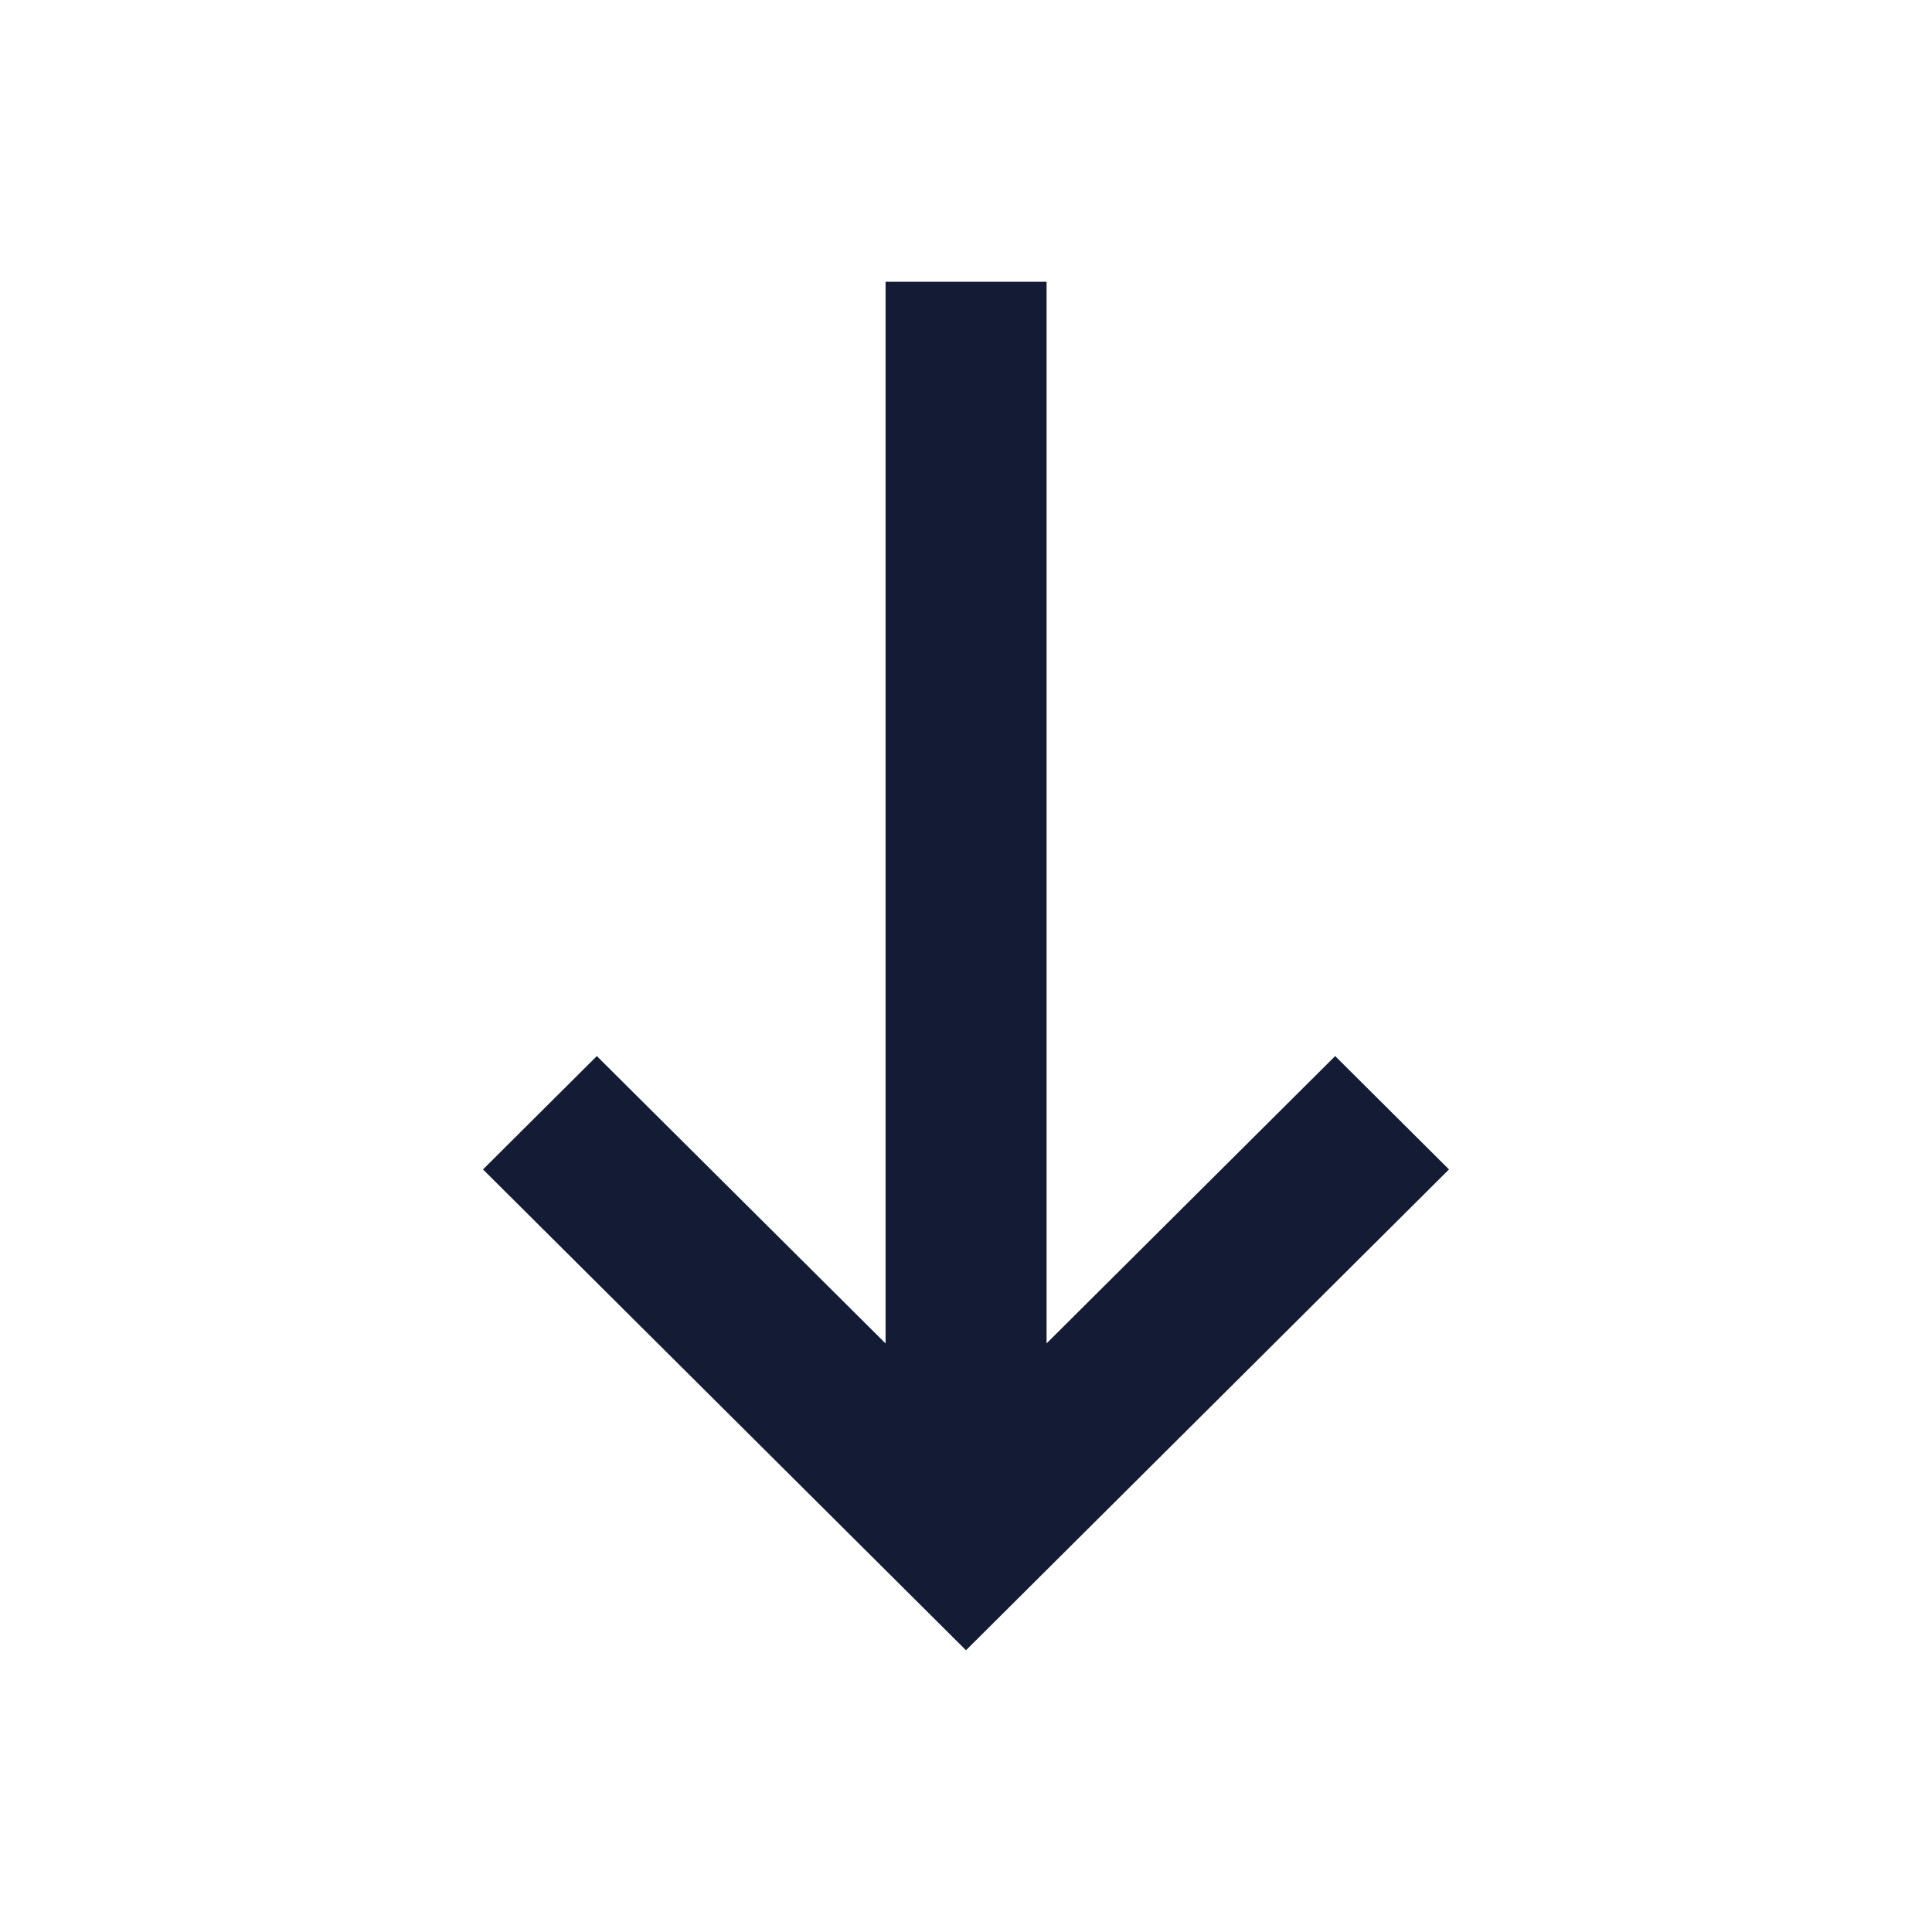 <svg width="24" height="24" viewBox="0 0 24 24" fill="none" xmlns="http://www.w3.org/2000/svg">
<path d="M18 14.527L16.586 13.119L13.001 16.688L13.001 3.5H11.001L11.001 16.689L7.414 13.119L6 14.527L12 20.5L18 14.527Z" fill="#141B34"/>
</svg>
